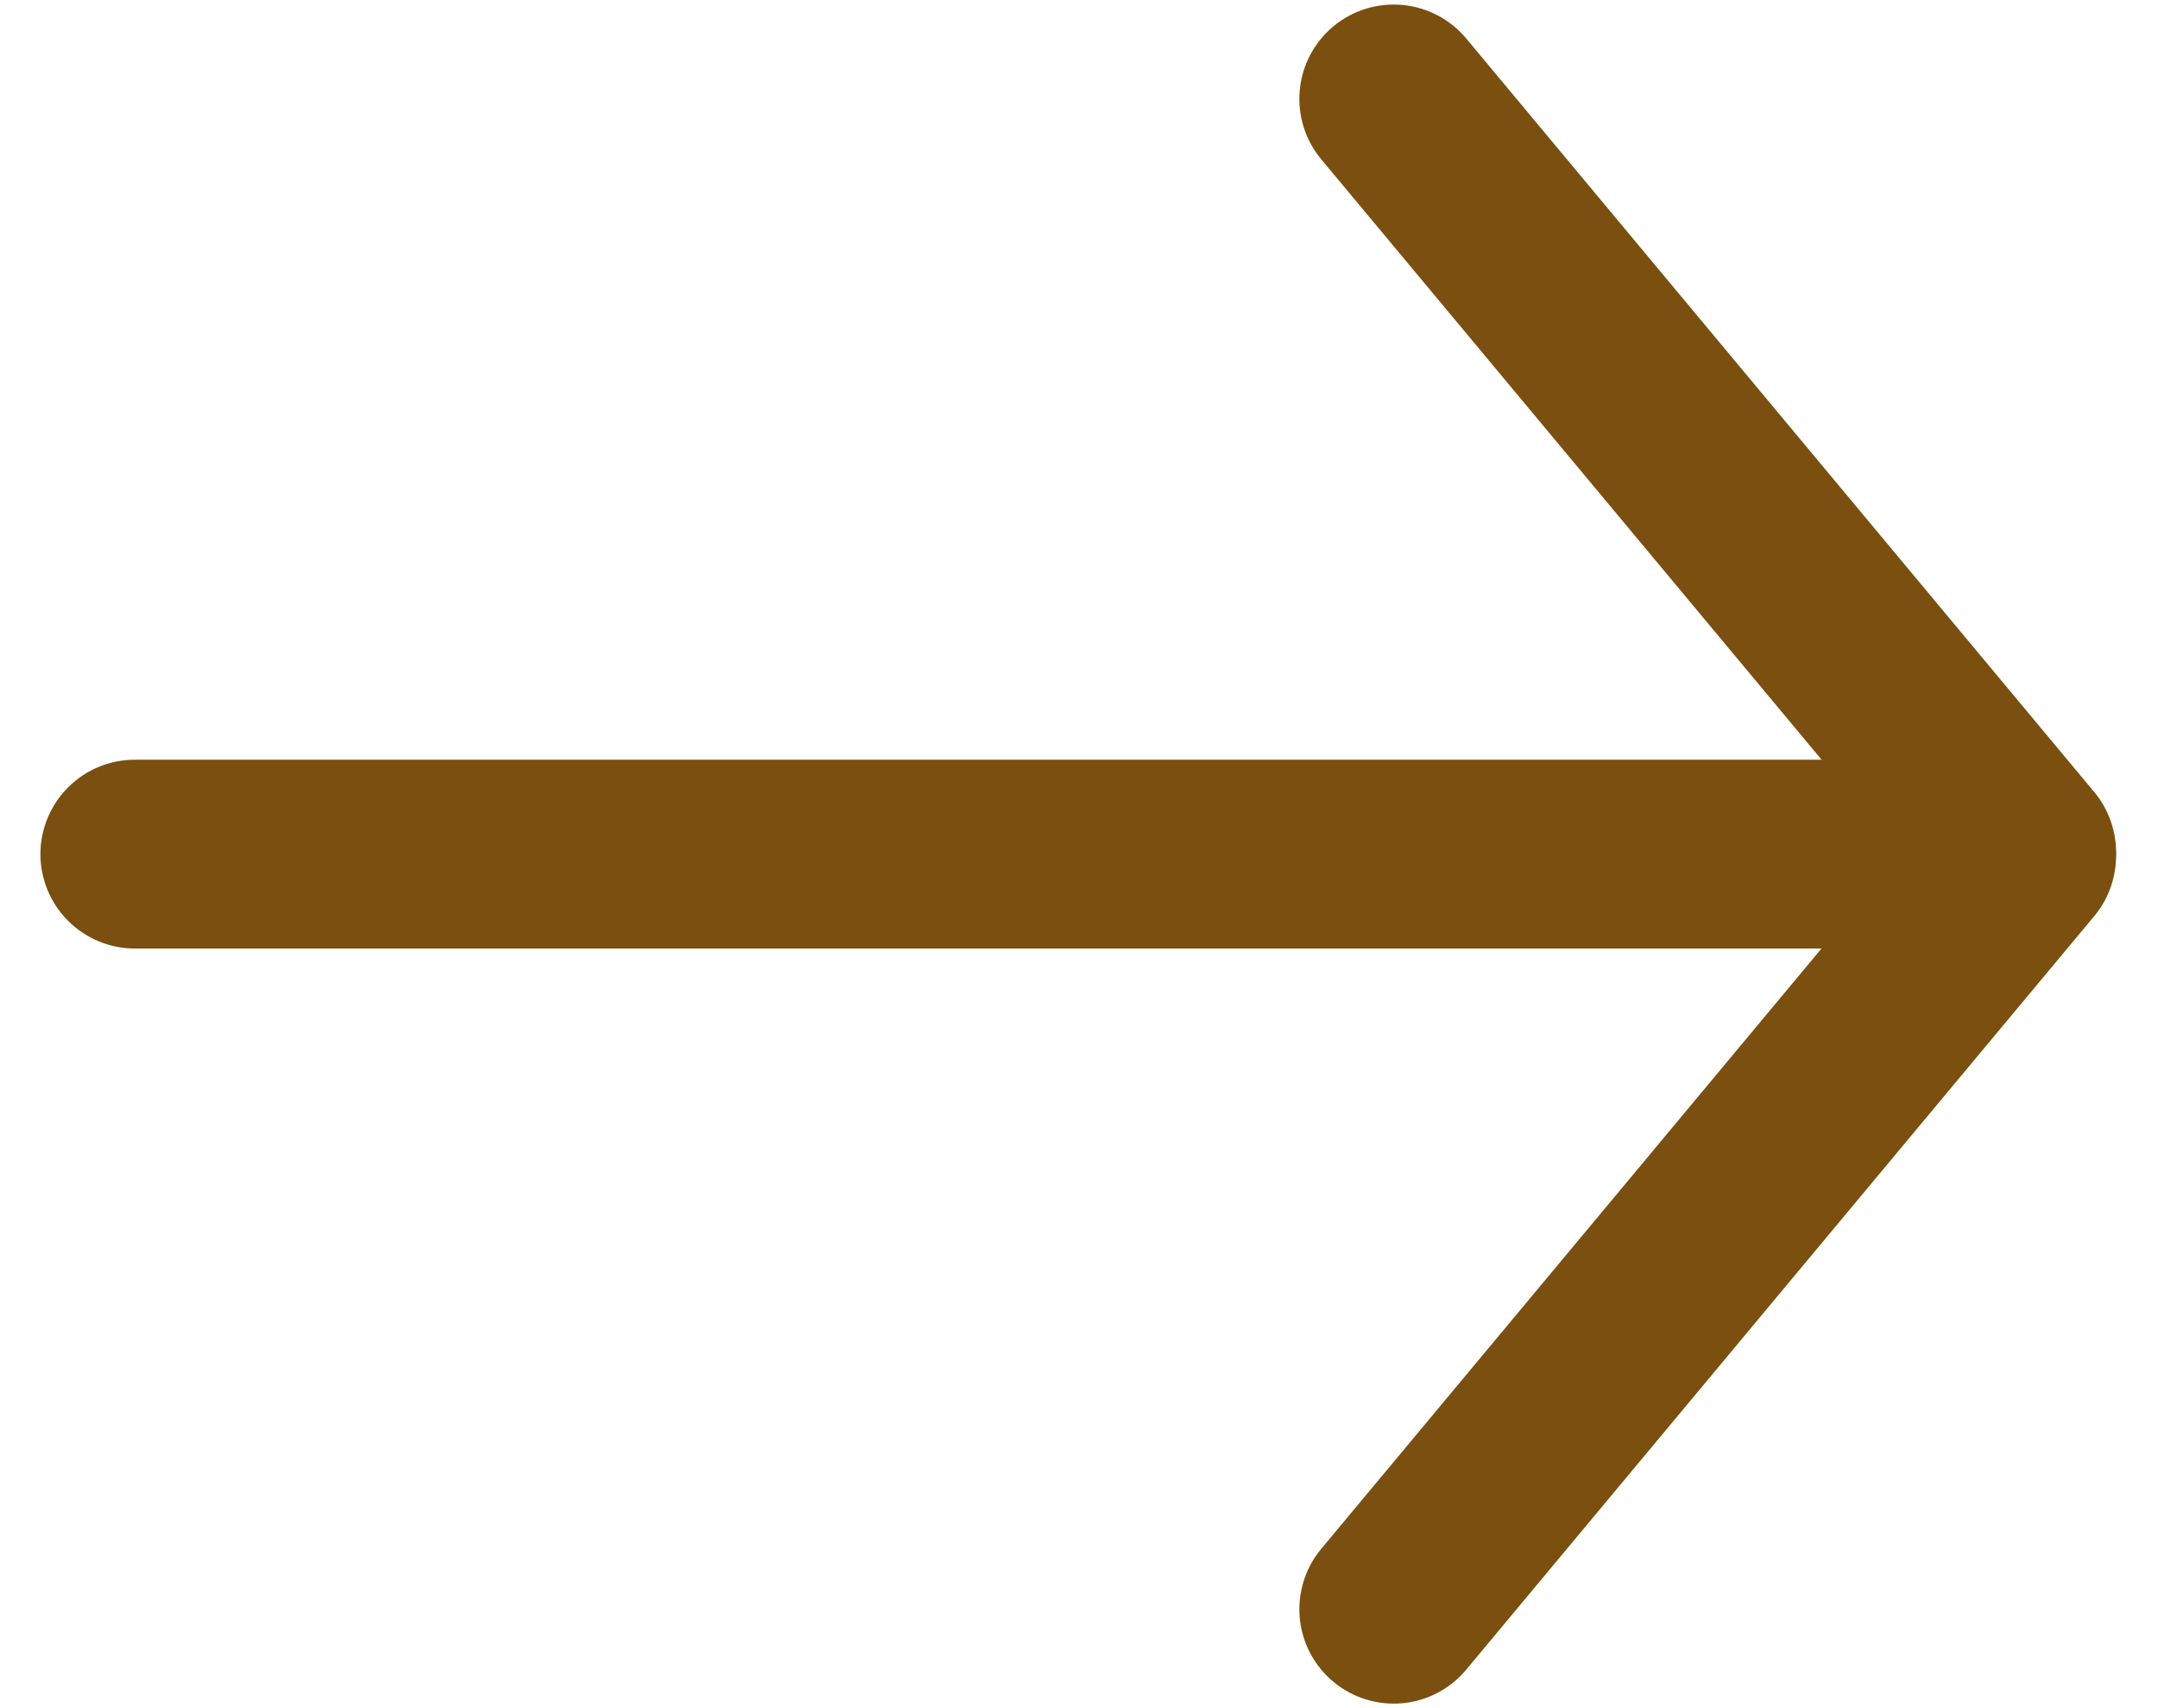 <svg width="48" height="38" viewBox="0 0 48 38" fill="none" xmlns="http://www.w3.org/2000/svg">
<path fill-rule="evenodd" clip-rule="evenodd" d="M29.657 0.587C30.084 0.231 30.636 0.059 31.191 0.11C31.745 0.16 32.257 0.429 32.613 0.856L46.612 17.656C46.953 18.086 47.112 18.631 47.056 19.177C47 19.722 46.732 20.224 46.311 20.575C45.89 20.926 45.348 21.098 44.802 21.055C44.255 21.012 43.747 20.757 43.386 20.344L29.388 3.544C29.031 3.116 28.86 2.565 28.91 2.01C28.96 1.456 29.229 0.944 29.657 0.587Z" fill="#7A4F0F"/>
<path fill-rule="evenodd" clip-rule="evenodd" d="M29.657 37.413C29.229 37.056 28.96 36.545 28.91 35.99C28.86 35.436 29.031 34.884 29.388 34.456L43.386 17.656C43.747 17.244 44.255 16.988 44.802 16.945C45.348 16.902 45.89 17.075 46.311 17.426C46.732 17.777 47 18.278 47.056 18.824C47.112 19.369 46.953 19.915 46.612 20.344L32.613 37.144C32.257 37.572 31.745 37.84 31.191 37.891C30.636 37.941 30.084 37.769 29.657 37.413Z" fill="#7A4F0F"/>
<path fill-rule="evenodd" clip-rule="evenodd" d="M44.999 19.001C44.999 19.558 44.778 20.092 44.384 20.485C43.99 20.879 43.456 21.101 42.899 21.101L2.999 21.101C2.442 21.101 1.908 20.879 1.514 20.485C1.121 20.092 0.899 19.558 0.899 19.001C0.899 18.444 1.121 17.91 1.514 17.516C1.908 17.122 2.442 16.901 2.999 16.901L42.899 16.901C43.456 16.901 43.99 17.122 44.384 17.516C44.778 17.91 44.999 18.444 44.999 19.001Z" fill="#7A4F0F"/>
</svg>
